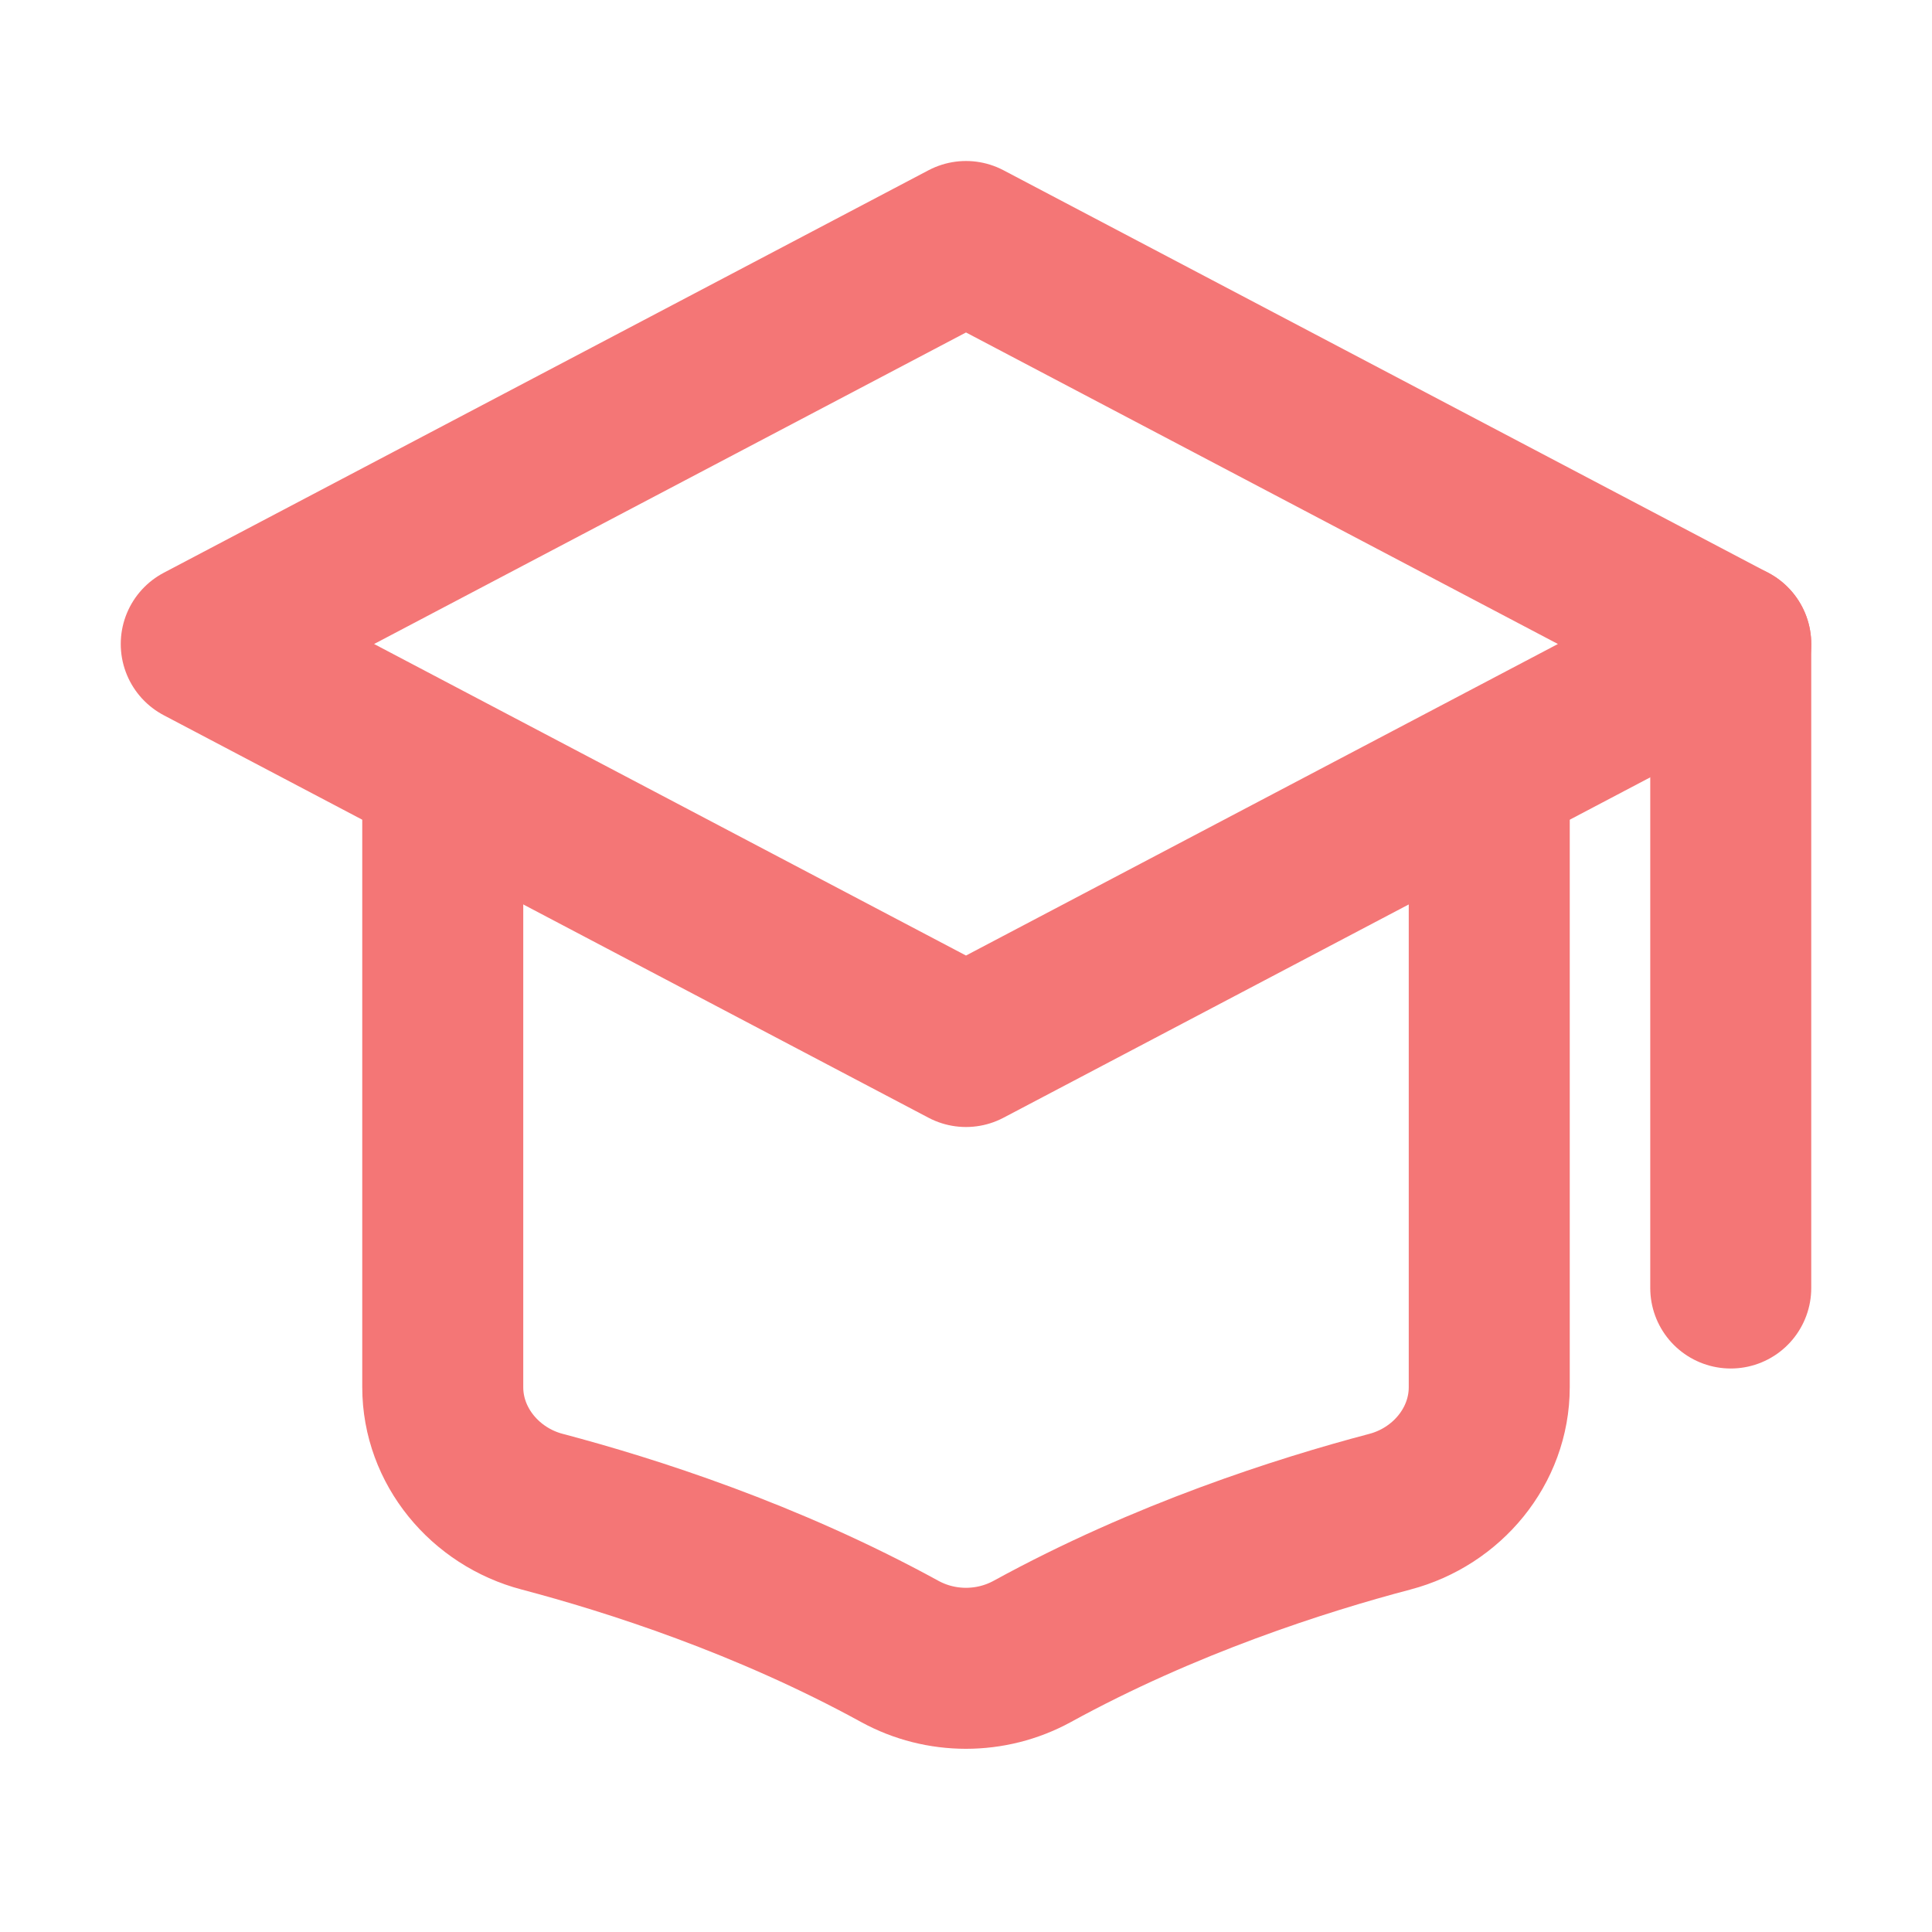 <svg width="24" height="24" viewBox="0 0 24 24" fill="none" xmlns="http://www.w3.org/2000/svg">
<g id="icon-park-outline:bachelor-cap-one">
<g id="Group">
<path id="Vector" d="M2.5 8L12 3L21.5 8L12 13L2.5 8Z" stroke="#F47676" stroke-width="2" stroke-linecap="round" stroke-linejoin="round"/>
<path id="Vector_2" d="M5.5 10V17.232C5.5 17.964 6.027 18.593 6.736 18.779C7.838 19.07 9.528 19.61 11.178 20.515C11.688 20.794 12.311 20.794 12.822 20.515C14.472 19.61 16.162 19.07 17.265 18.779C17.973 18.593 18.5 17.965 18.5 17.232V10" stroke="#F47676" stroke-width="2" stroke-linejoin="round"/>
<path id="Vector_3" d="M21.5 8V16" stroke="#F47676" stroke-width="2" stroke-linecap="round" stroke-linejoin="round"/>
</g>
</g>
</svg>

